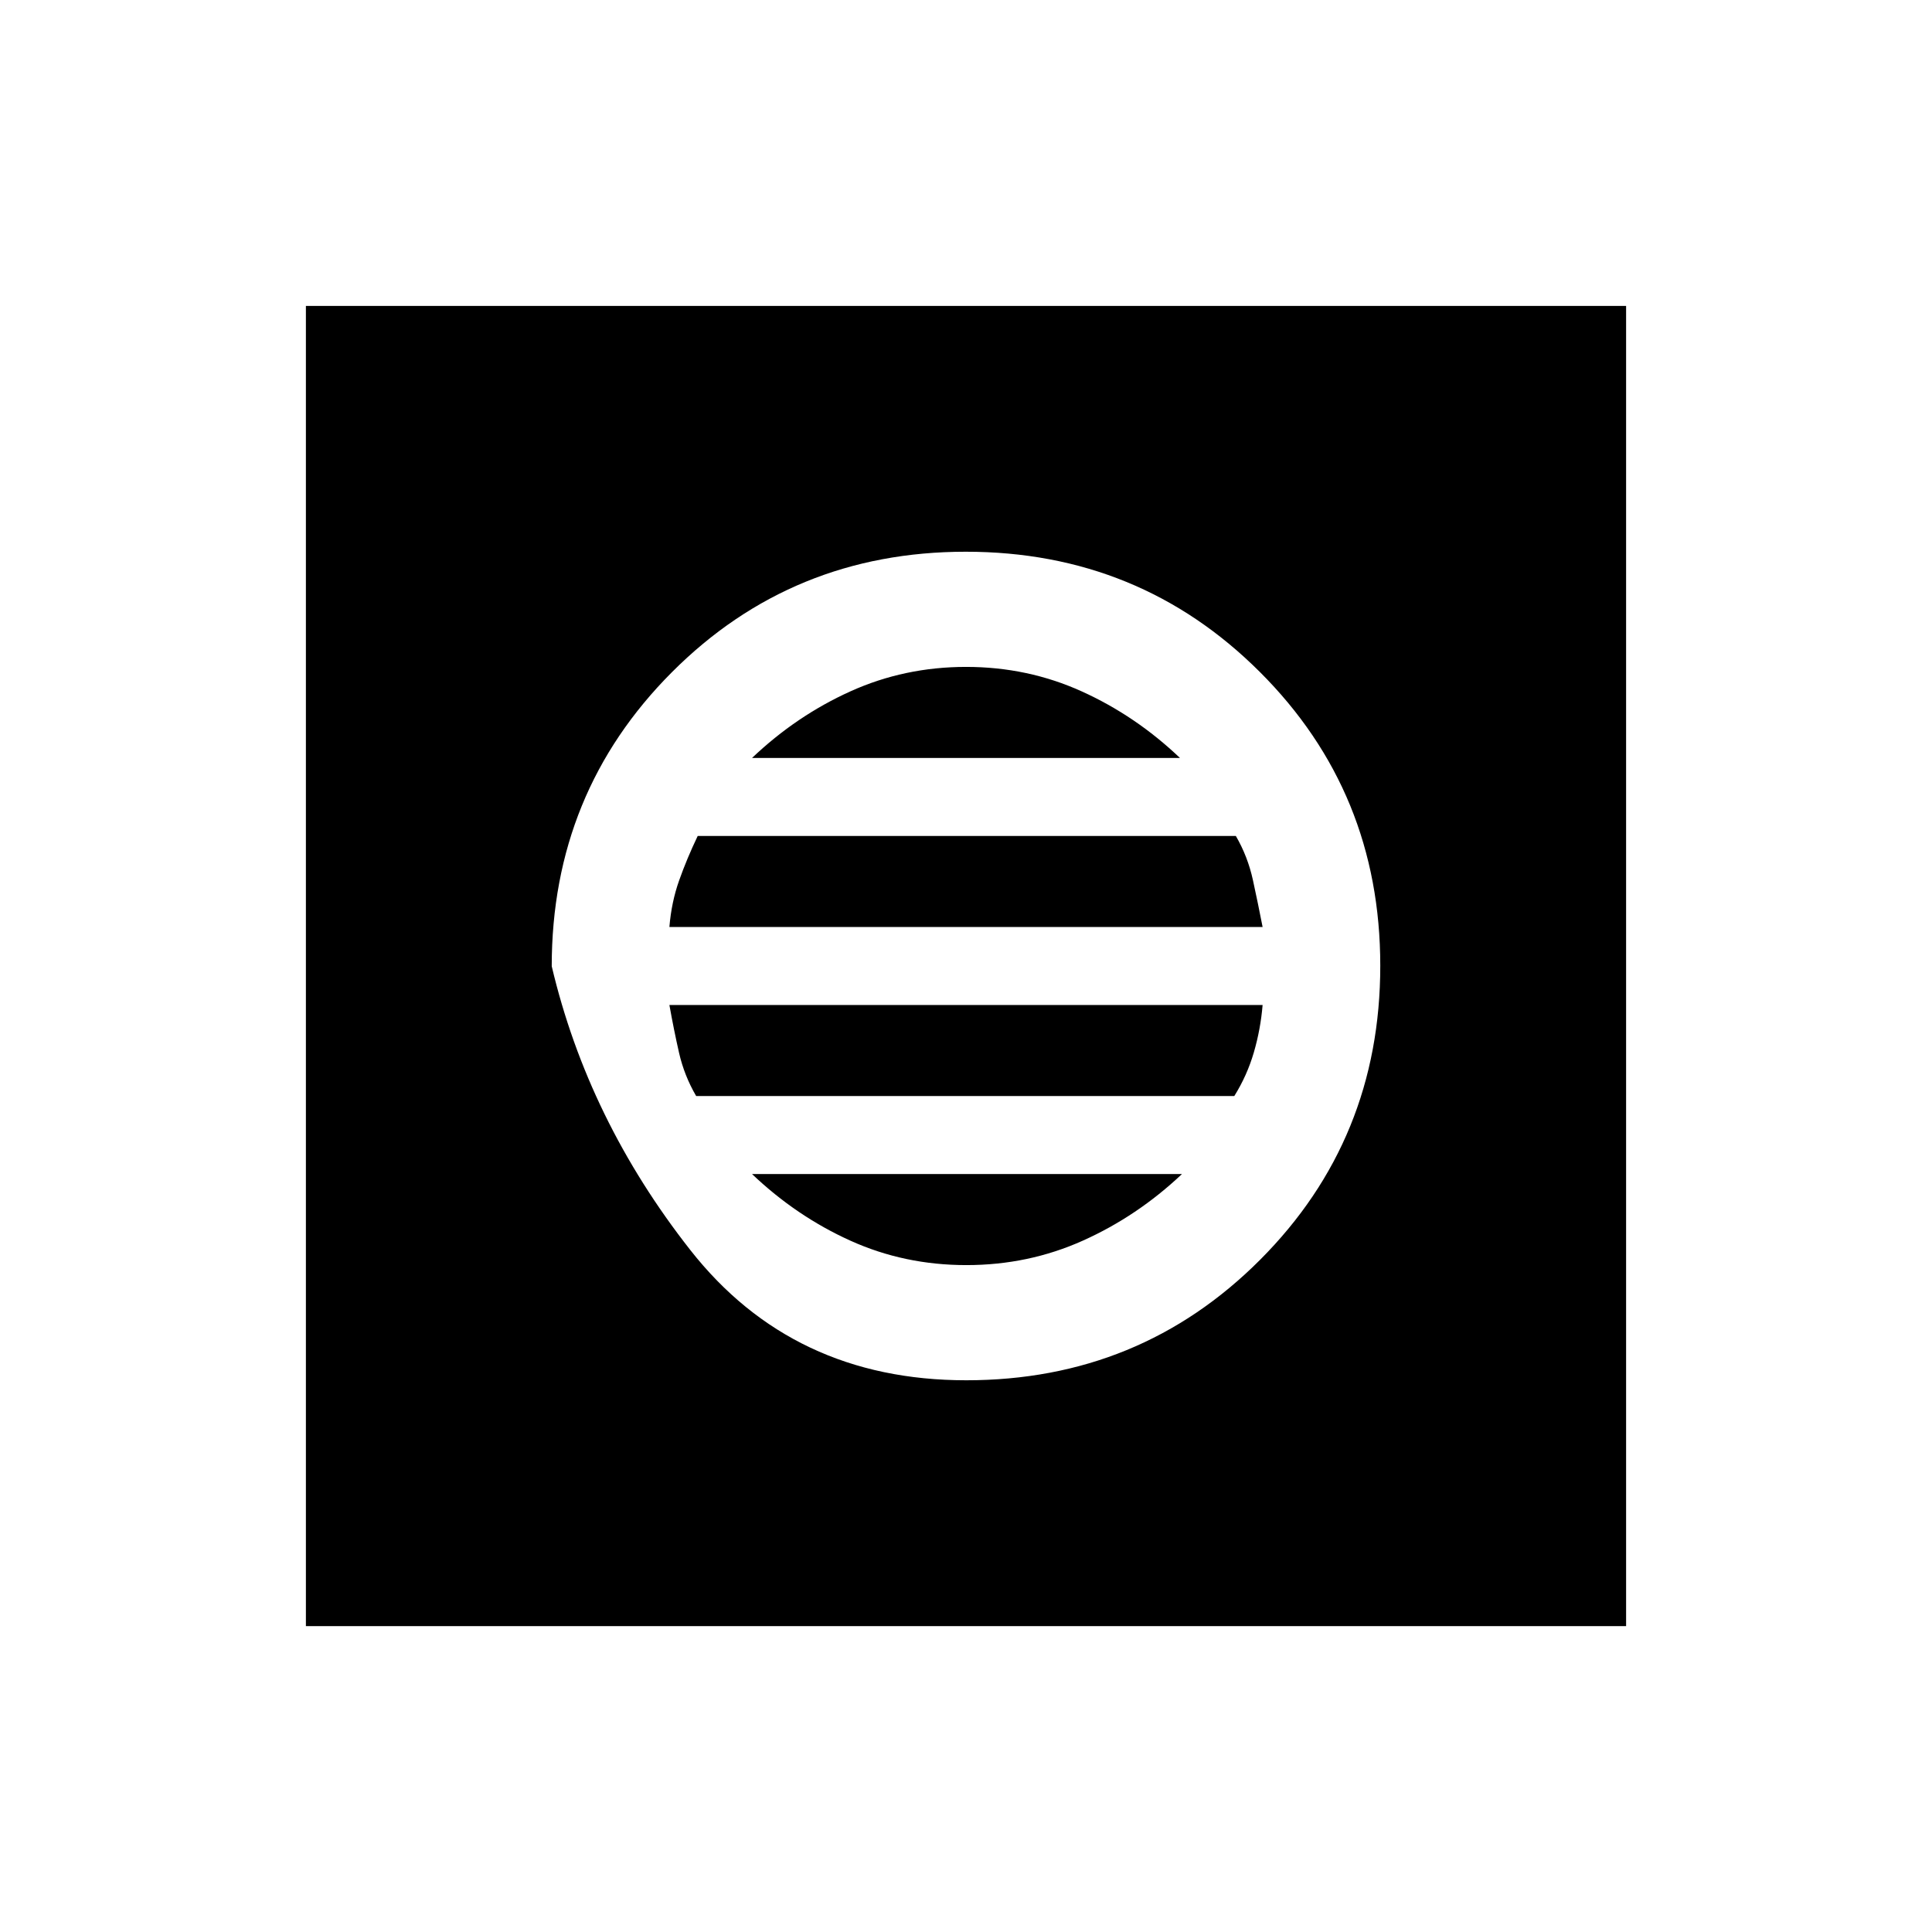 <svg xmlns="http://www.w3.org/2000/svg" height="20" viewBox="0 -960 960 960" width="20"><path d="M480.12-274.15q86.26 0 146-59.85 59.73-59.85 59.73-146.12 0-86.26-59.85-146-59.85-59.73-146.12-59.73-86.26 0-146 59.85-59.73 59.85-59.73 146.12 18 76.26 68.85 141 50.85 64.73 137.12 64.73Zm.07-57.23q-30.81 0-57.66-12.15-26.85-12.14-48.84-33.09h213.62q-22.18 20.95-49.25 33.09-27.07 12.15-57.87 12.15Zm-134.27-84q-5.92-10.16-8.5-21.47-2.57-11.3-4.8-23.77h294.76q-1 12.05-4.35 23.54-3.35 11.49-9.72 21.7H345.92Zm-13.3-84q1-12.31 4.85-23.17 3.85-10.86 9.22-22.07h267.39q5.92 10.16 8.5 21.97 2.57 11.8 4.8 23.27H332.62Zm41.07-84q22.01-20.95 48.88-33.09 26.87-12.15 57.46-12.15t57.44 12.15q26.85 12.14 48.84 33.09H373.69ZM152-152v-656h656v656H152Z"/></svg>